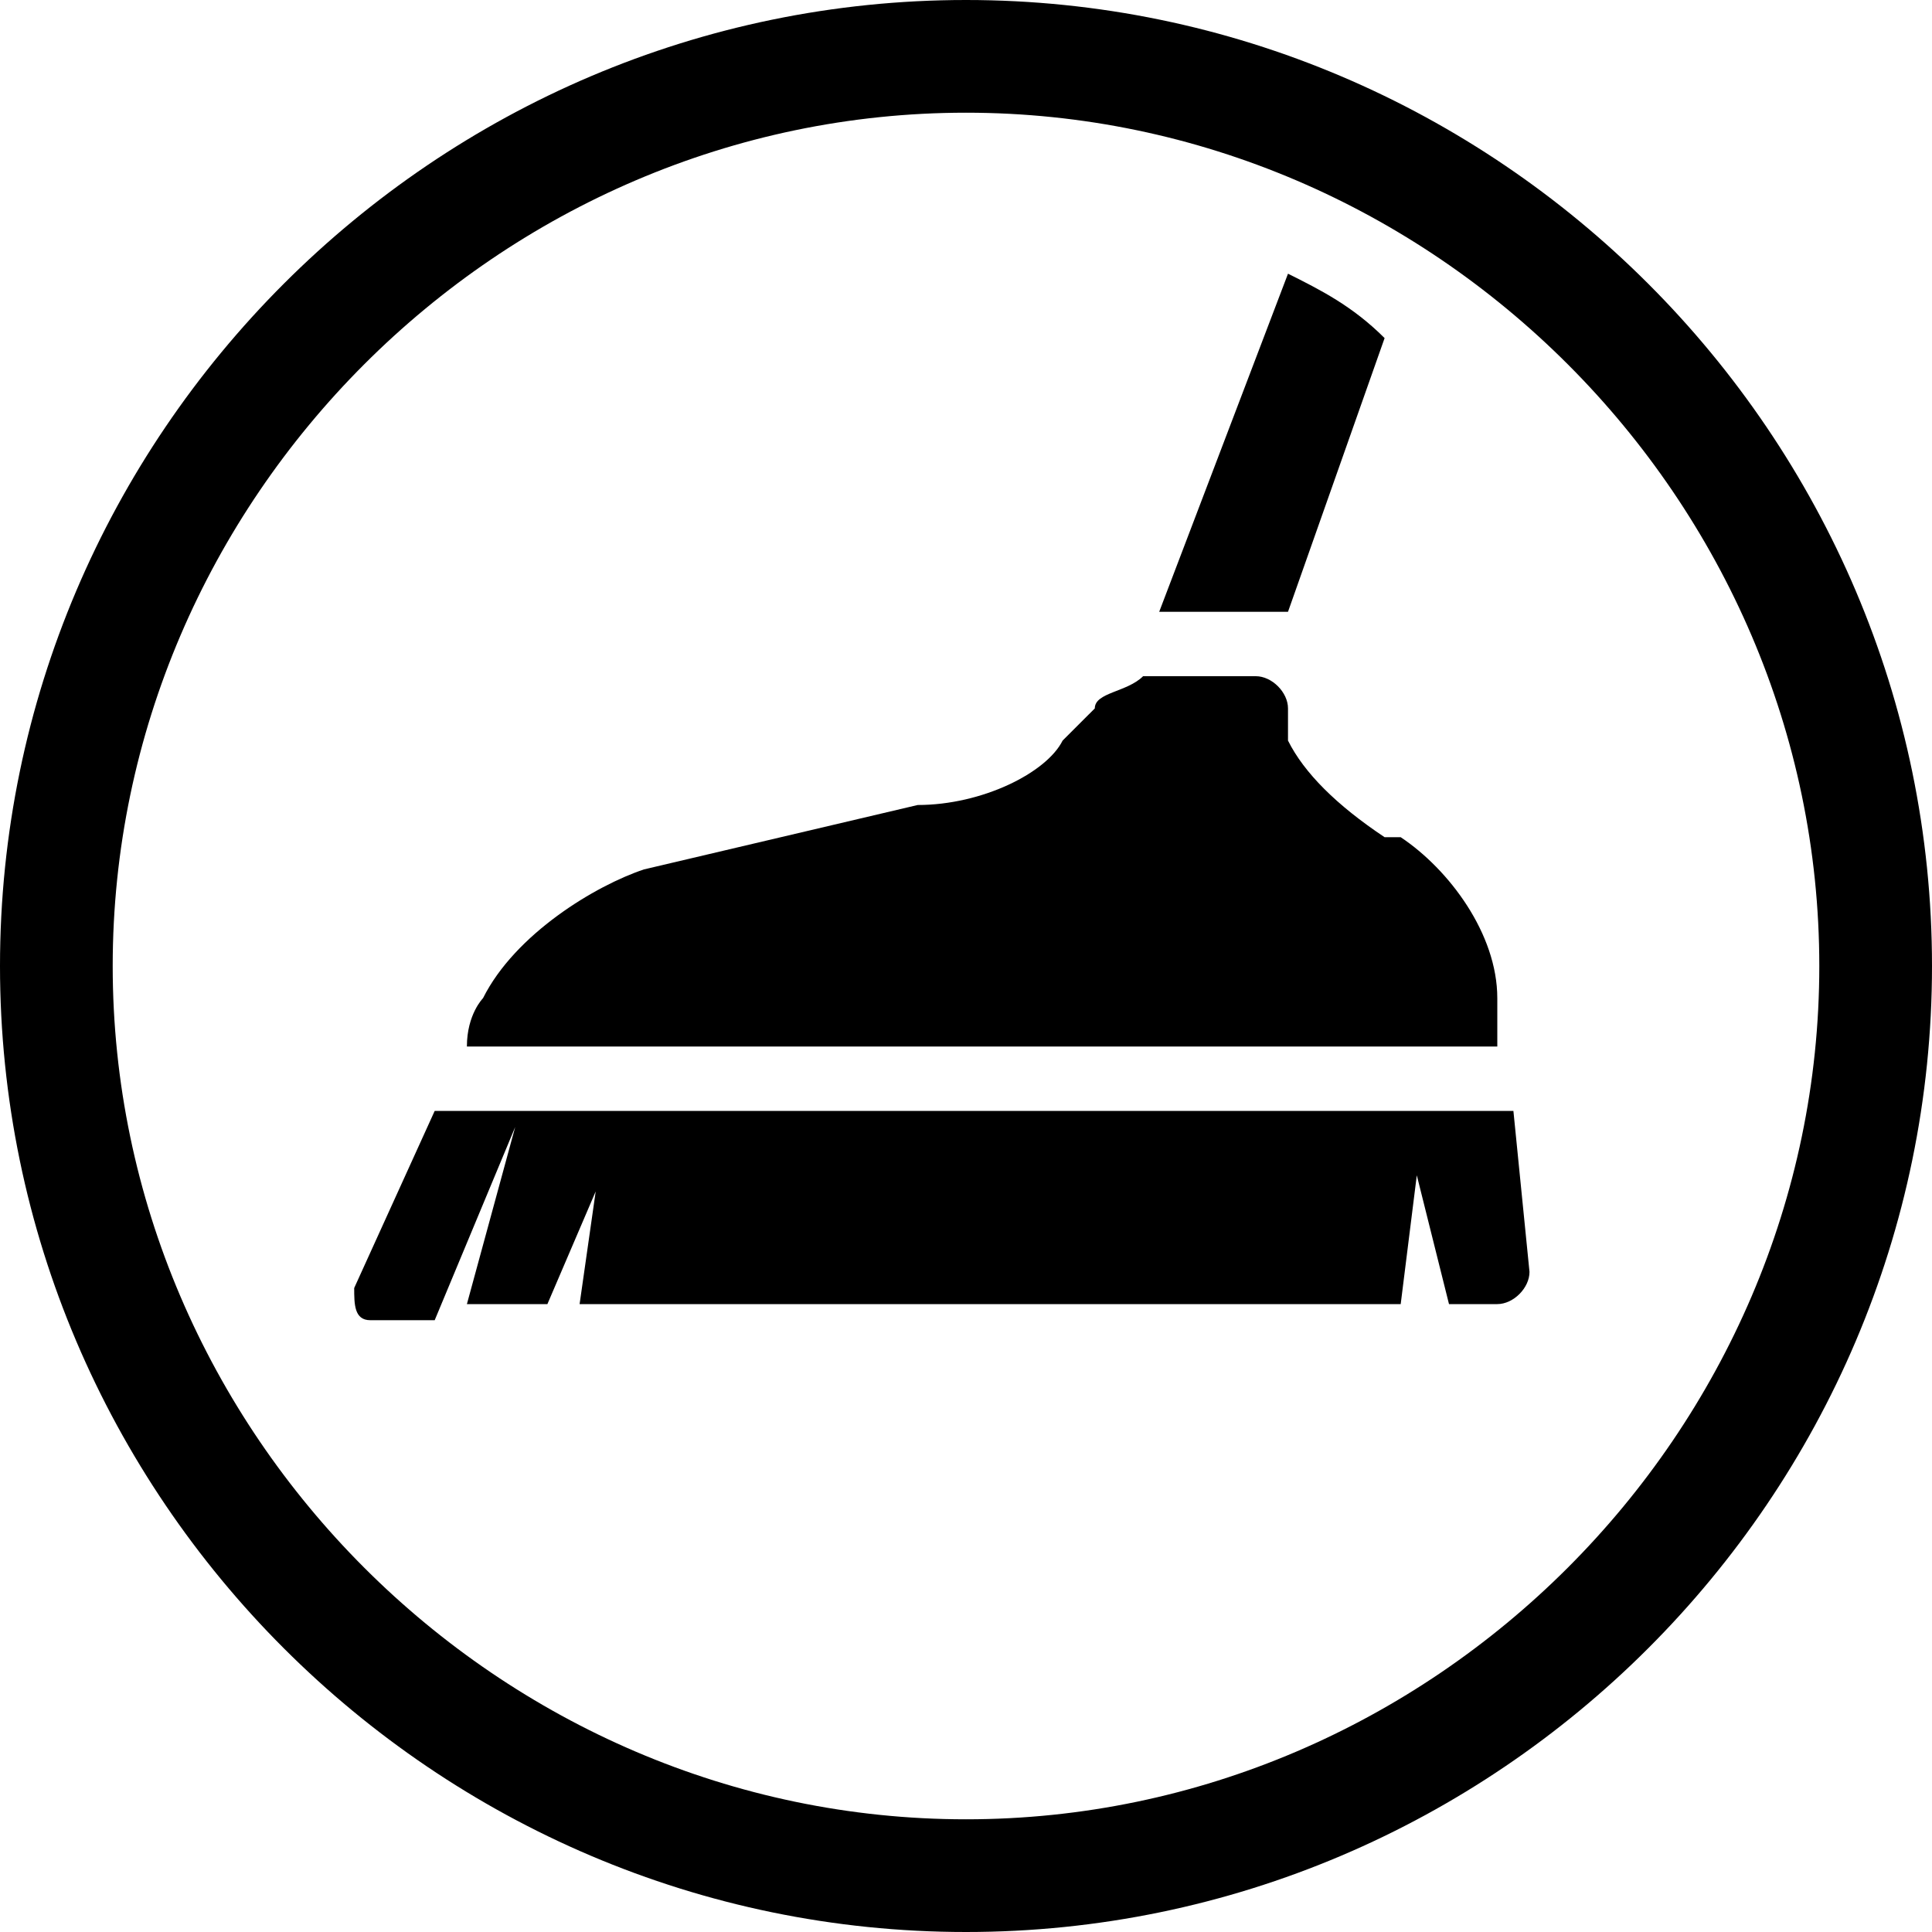<?xml version="1.0" encoding="utf-8"?>
<!-- Generator: Adobe Illustrator 18.1.1, SVG Export Plug-In . SVG Version: 6.00 Build 0)  -->
<svg version="1.1" id="Layer_1" xmlns="http://www.w3.org/2000/svg" xmlns:xlink="http://www.w3.org/1999/xlink" x="0px" y="0px"
	 viewBox="0 0 12 12" enable-background="new 0 0 12 12" xml:space="preserve">
<path d="M6,0C2.7,0,0,2.7,0,6c0,3.3,2.7,6,6,6c3.3,0,6-2.7,6-6C12,2.7,9.3,0,6,0z M6,11.3c-2.9,0-5.3-2.4-5.3-5.3
	c0-2.9,2.4-5.3,5.3-5.3c2.9,0,5.3,2.4,5.3,5.3C11.3,8.9,8.9,11.3,6,11.3z"/>
<path d="M8.6,2.1C8.4,1.9,8.2,1.8,8,1.7L7.2,3.8H8L8.6,2.1z"/>
<path d="M9.3,6.2c0-0.4-0.3-0.8-0.6-1c0,0,0,0-0.1,0C8.3,5,8.1,4.8,8,4.6l0-0.2c0-0.1-0.1-0.2-0.2-0.2H7.1C7,4.3,6.8,4.3,6.8,4.4
	l0,0L6.6,4.6C6.5,4.8,6.1,5,5.7,5L4,5.4l0,0C3.7,5.5,3.2,5.8,3,6.2l0,0l0,0c0,0,0,0,0,0c0,0-0.1,0.1-0.1,0.3h6.4L9.3,6.2z"/>
<path d="M2.7,6.9L2.2,8c0,0.1,0,0.2,0.1,0.2h0.4L3.2,7L2.9,8.1h0.5l0.3-0.7L3.6,8.1h5.1l0.1-0.8L9,8.1h0.3c0.1,0,0.2-0.1,0.2-0.2
	l-0.1-1H2.7z"/>
<g>
</g>
<g>
</g>
<g>
</g>
<g>
</g>
<g>
</g>
<g>
</g>
<g>
</g>
<g>
</g>
<g>
</g>
<g>
</g>
<g>
</g>
<g>
</g>
<g>
</g>
<g>
</g>
<g>
</g>
</svg>
